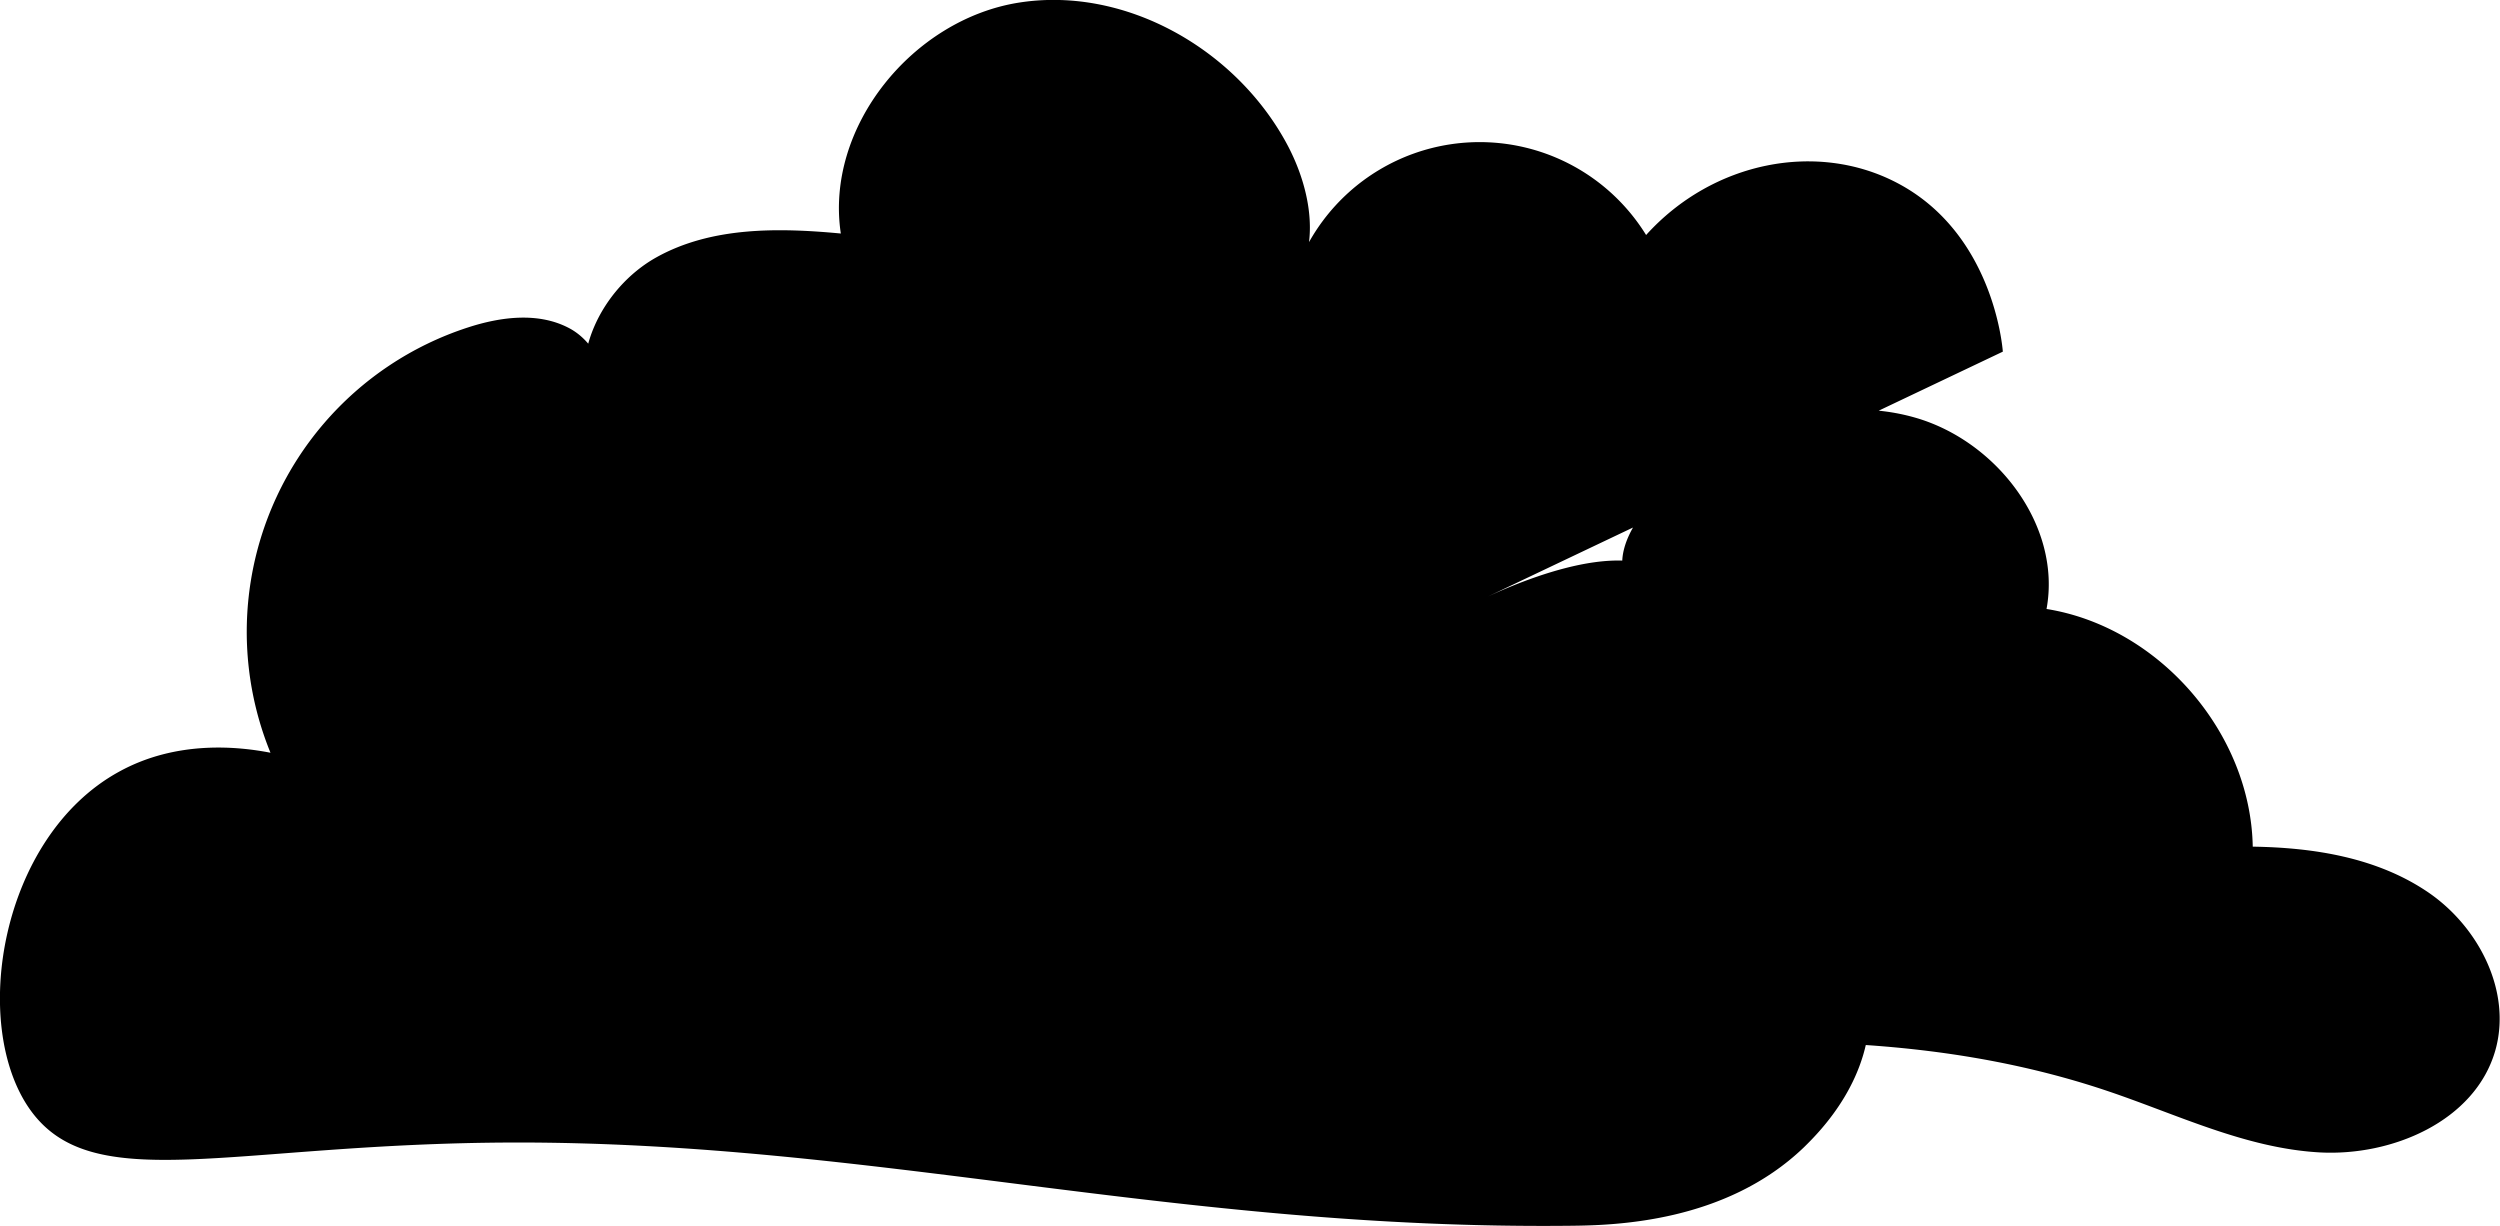 <svg class="shape" xmlns="http://www.w3.org/2000/svg" viewBox="0 0 300.3 147.26"><defs><style>.cls-1{fill:none;}</style></defs><g id="Layer_2" data-name="Layer 2"><g id="Layer_1-2" data-name="Layer 1"><path class="path" d="M240.58,42.24c-.06-.8-1.26-14.31-12.74-20.29-9.57-5-22.1-2.58-30.11,6.28A23.49,23.49,0,0,0,155,34.66c3.79-4.82,2.49-11.95-.41-17.35-6.12-11.39-19.4-19-32.17-17S99.07,15.26,101,28.05c-7.53-.71-15.55-.82-22.15,2.86S67.91,43.3,71.41,50c2.68-3.22.69-8.58-3-10.56s-8.23-1.4-12.22-.1a38.44,38.44,0,0,0-23.7,51.08c-3.81-.74-11.26-1.56-18.23,2.3C0,100.58-3.59,123.05,3.58,133.24c7.51,10.66,24.16,4.09,58,4,43.35-.11,79.56,10.5,127,10,5.35-.05,18.67-.37,28.09-9.41,2.05-2,8.32-8.32,7.91-17.34a16.83,16.83,0,0,0-26.33-13.11,28.89,28.89,0,0,0-36.07-28.27c-.45-9.68-11-15.62-20.47-17.47-13-2.51-28.3,0-36.07,10.71a5.59,5.59,0,0,1-2.15,2.14c-1.16.49-2.48.06-3.69-.31A31.67,31.67,0,0,0,59,101.8a21.36,21.36,0,0,0,1.82,11.39c3,6,9.23,9.47,15.39,11.94,27.68,11.08,58.77,7.93,88.35,4.18s60.37-7.78,88.62,1.75c8.36,2.82,16.53,6.84,25.34,7.36s18.8-3.76,21.22-12.25c2-7.08-2-14.86-8.09-19S278,101.81,270.6,101.7c-.24-13.68-11.26-26.38-24.77-28.55,1.84-10-6-20.21-15.84-23s-20.62.86-28.54,7.29C195.53,62.3,195,66,194.89,67a9.33,9.33,0,0,0,1.69,6.2c.57.76,2,2.65,4.13,2.59,1,0,2.48-.54,2.87-1.59.72-1.92-2.51-4.59-3-5-6-5-19.78,1.44-23,3"/></g></g></svg>